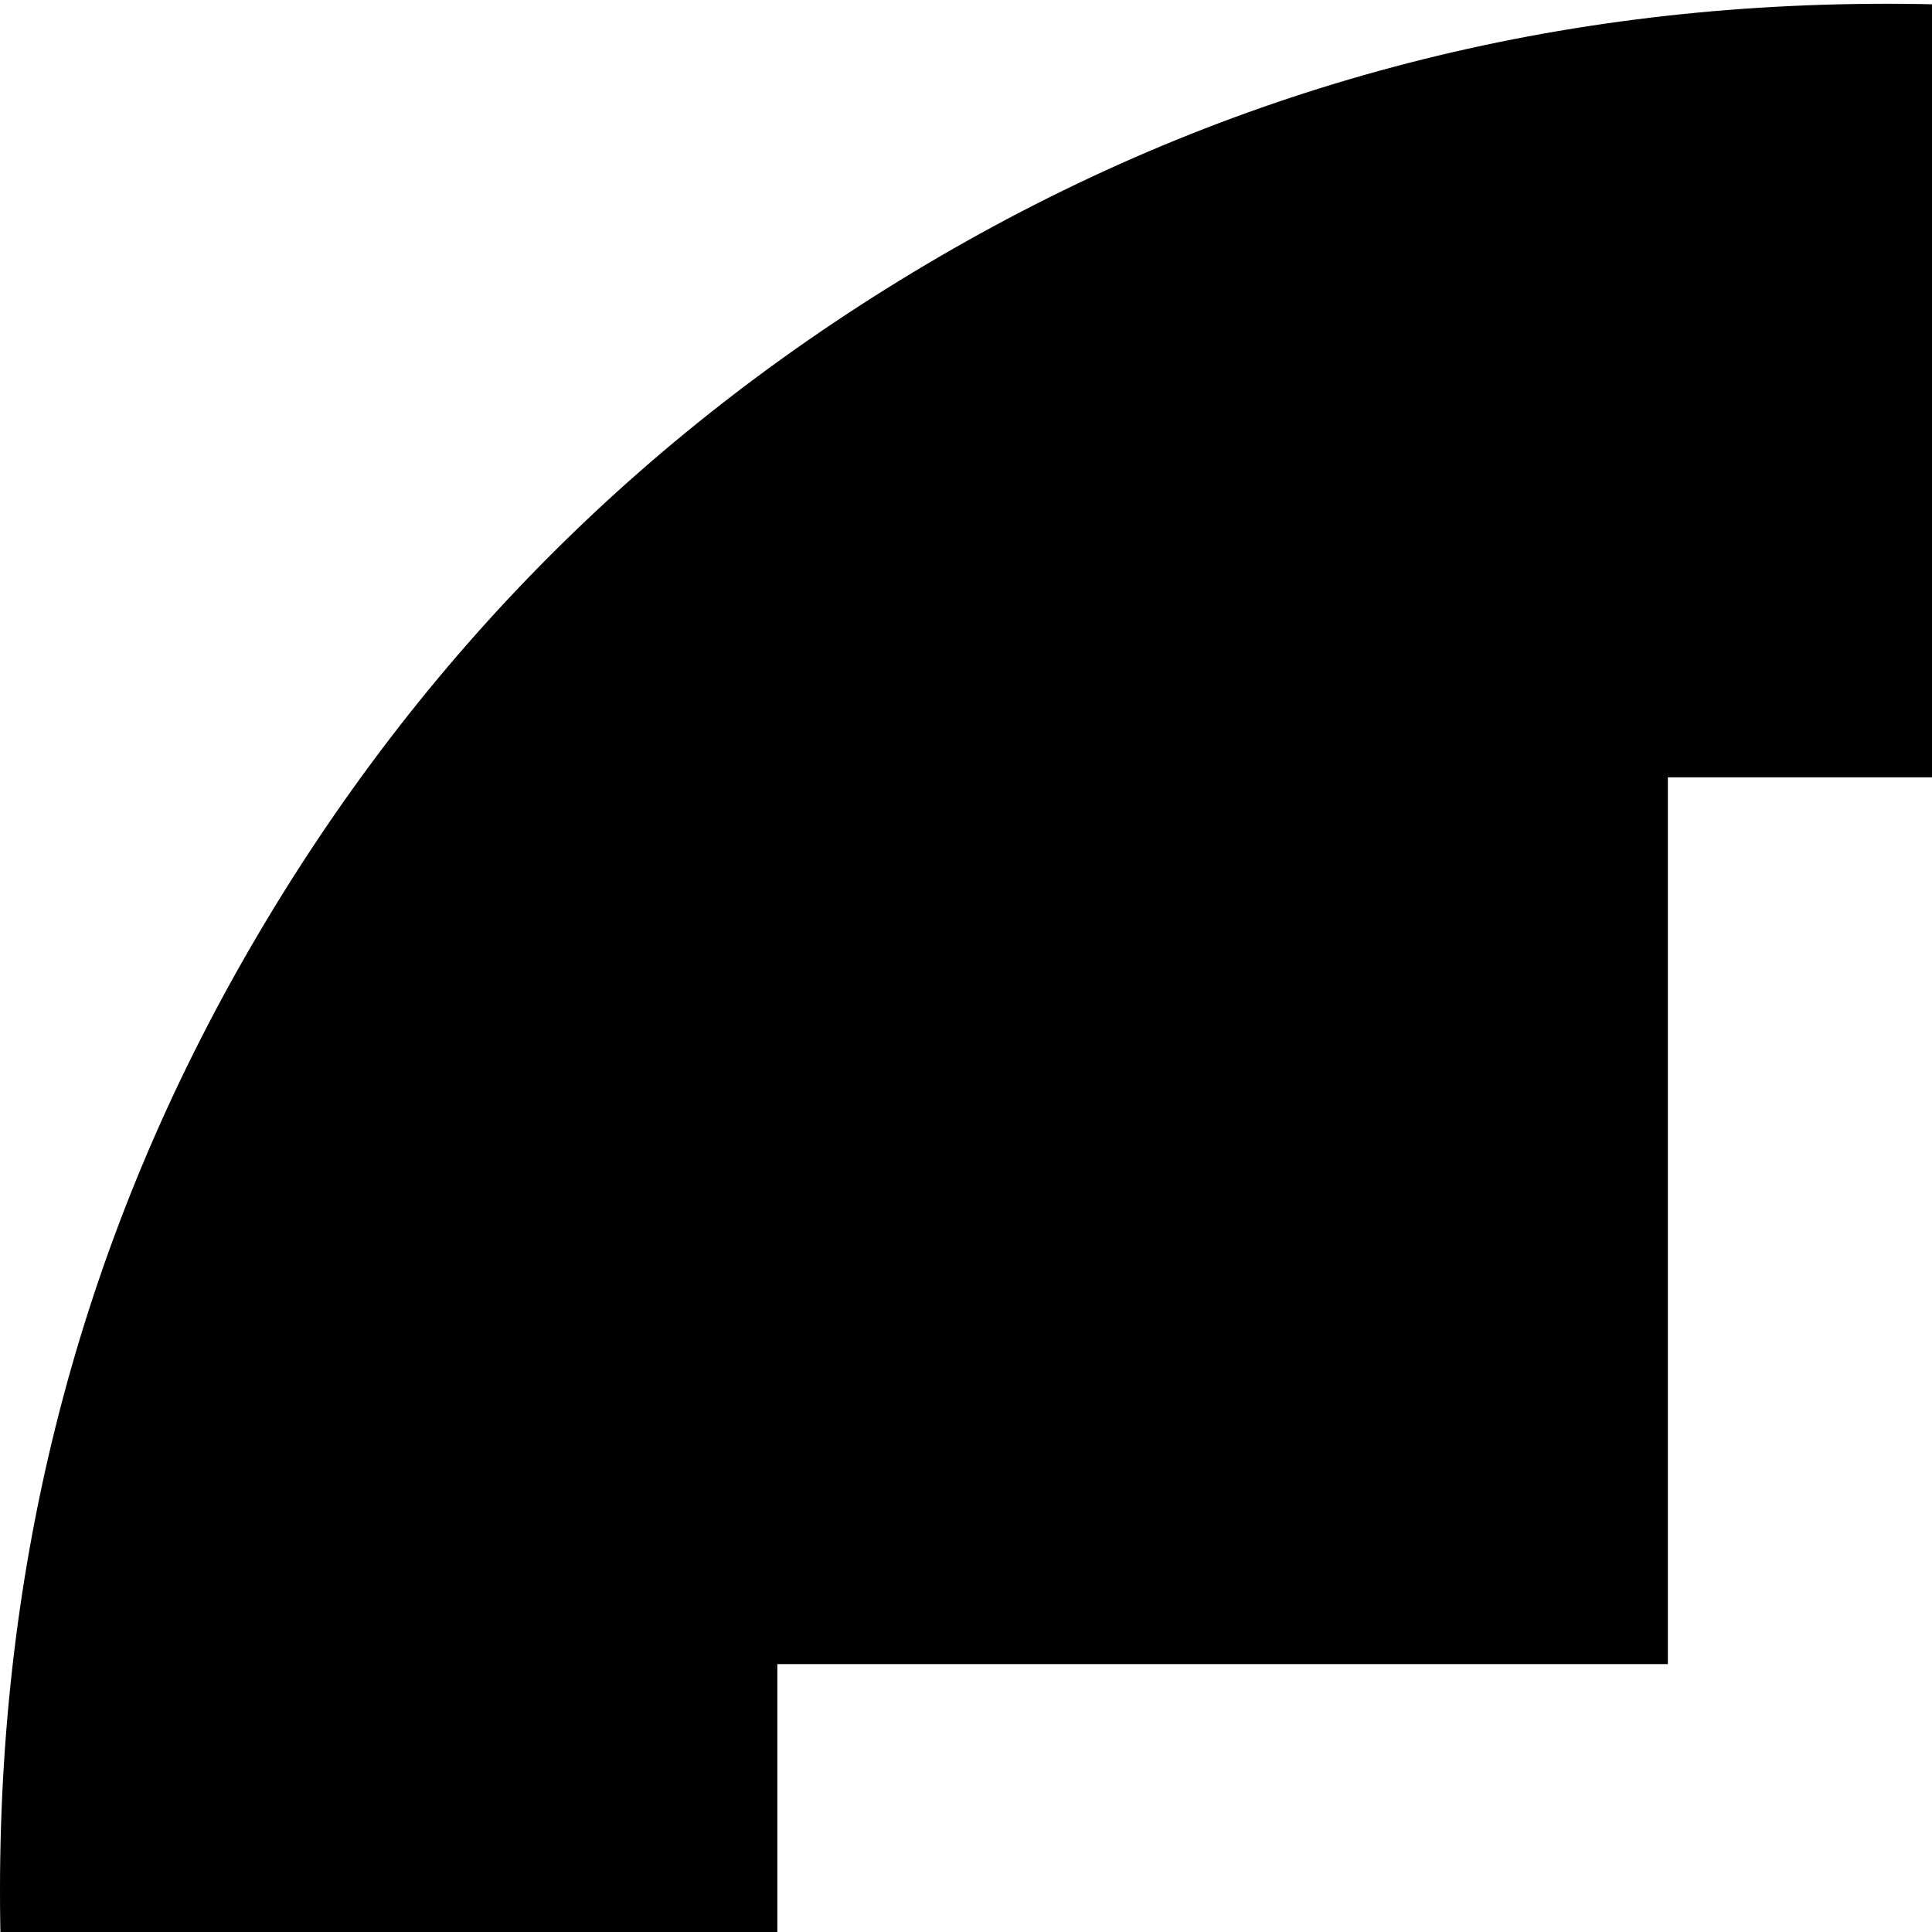 <svg xmlns="http://www.w3.org/2000/svg" version="1.1" viewBox="0 0 512 512" fill="currentColor"><path fill="currentColor" d="M1000 501q0 136-67 251T751 934t-251 67t-251-67T67 752T0 501t67-251T249 68T500 1t251 67t182 182t67 251m-440 58h235V441H560V206H442v235H206v118h236v236h118z"/></svg>